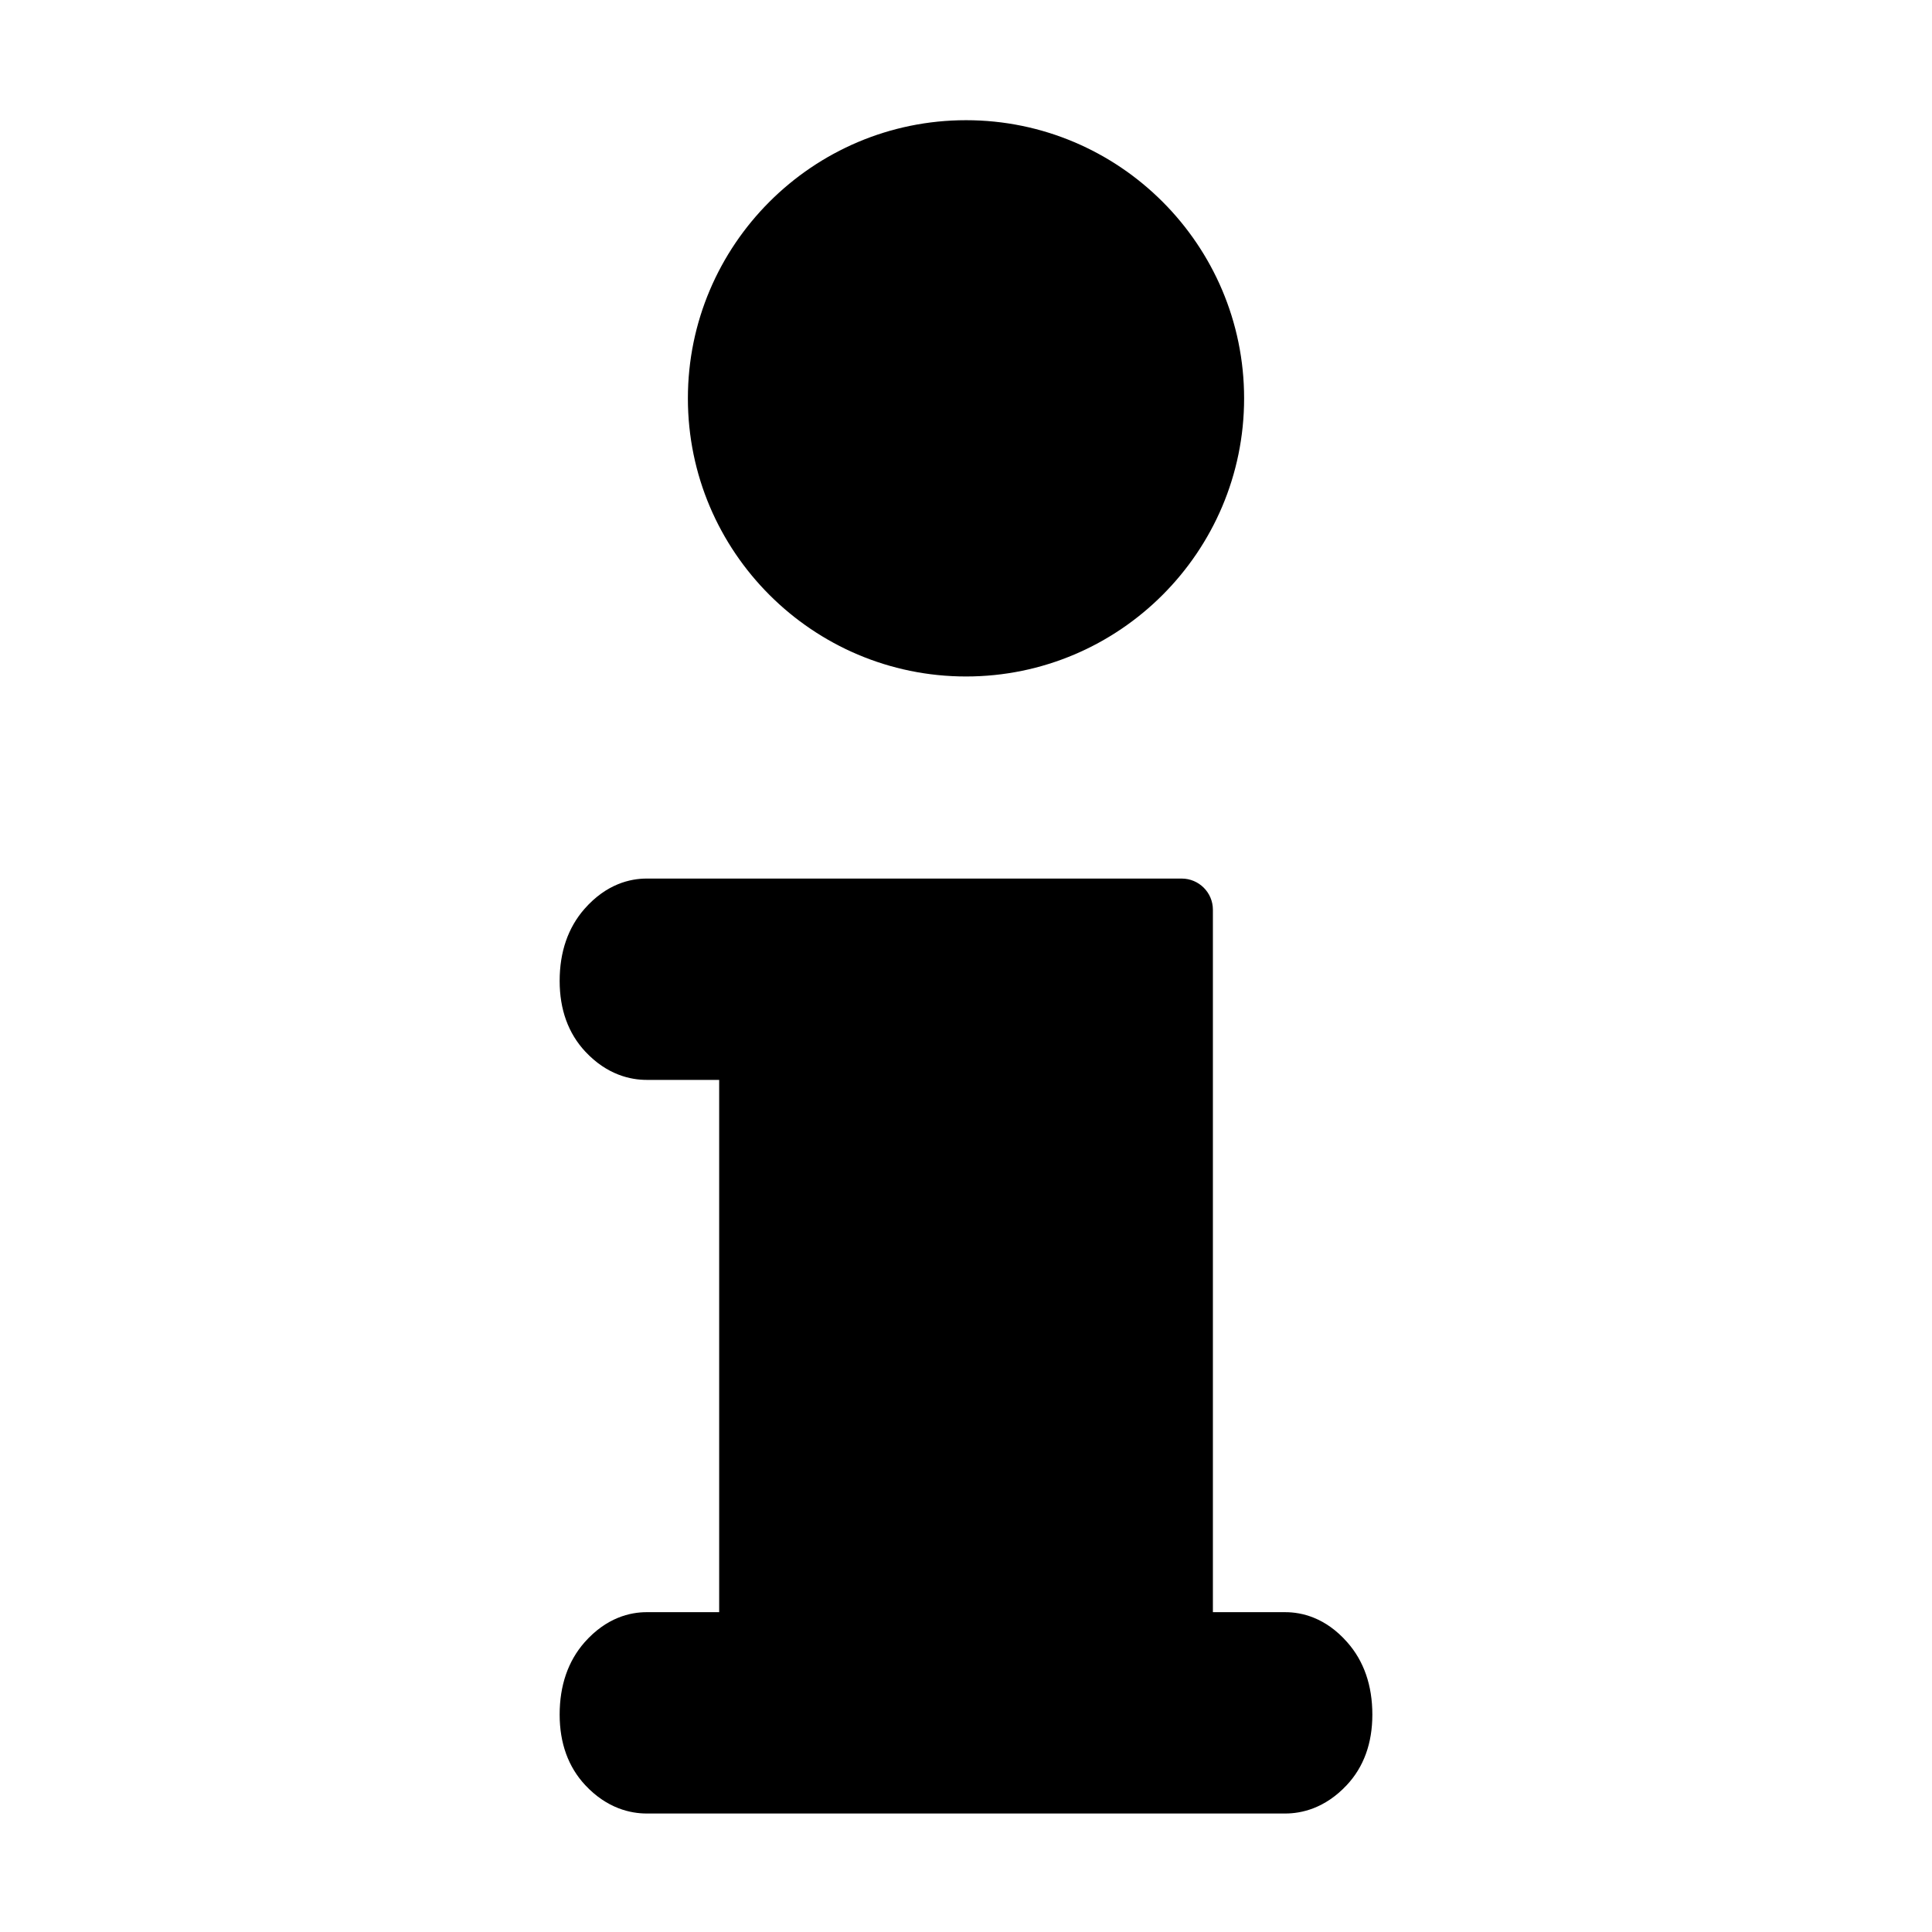 <?xml version="1.0" encoding="utf-8"?>
<!-- Generator: Adobe Illustrator 16.0.0, SVG Export Plug-In . SVG Version: 6.00 Build 0)  -->
<!DOCTYPE svg PUBLIC "-//W3C//DTD SVG 1.1//EN" "http://www.w3.org/Graphics/SVG/1.1/DTD/svg11.dtd">
<svg version="1.1" id="Layer_1" xmlns="http://www.w3.org/2000/svg" xmlns:xlink="http://www.w3.org/1999/xlink" x="0px" y="0px"
	 width="512px" height="512px" viewBox="0 0 512 512" enable-background="new 0 0 512 512" xml:space="preserve">
<path d="M256.013,31.854c40.642,0,73.689,33.075,73.689,73.715c0,40.641-33.048,73.703-73.689,73.703
	c-40.639,0-73.715-33.062-73.715-73.703C182.298,64.93,215.374,31.854,256.013,31.854z"/>
<path d="M356.892,473.086c-5.811,6.199-12.049,7.512-16.27,7.512H171.368c-4.221,0-10.471-1.313-16.271-7.512
	c-4.5-4.832-6.783-11.123-6.783-18.701c0-7.711,2.219-14.163,6.598-19.152c5.84-6.61,12.17-7.991,16.457-7.991h19.219V286.182
	h-19.219c-4.221,0-10.471-1.3-16.271-7.511c-4.5-4.831-6.783-11.123-6.783-18.714c0-7.698,2.219-14.122,6.598-19.112
	c5.84-6.636,12.17-8.017,16.457-8.017h141.777c4.58,0,8.283,3.703,8.283,8.255v186.16h19.193c4.285,0,10.631,1.38,16.432,7.991
	c4.404,4.99,6.633,11.441,6.633,19.152C363.687,461.99,361.407,468.268,356.892,473.086z"/>
</svg>
